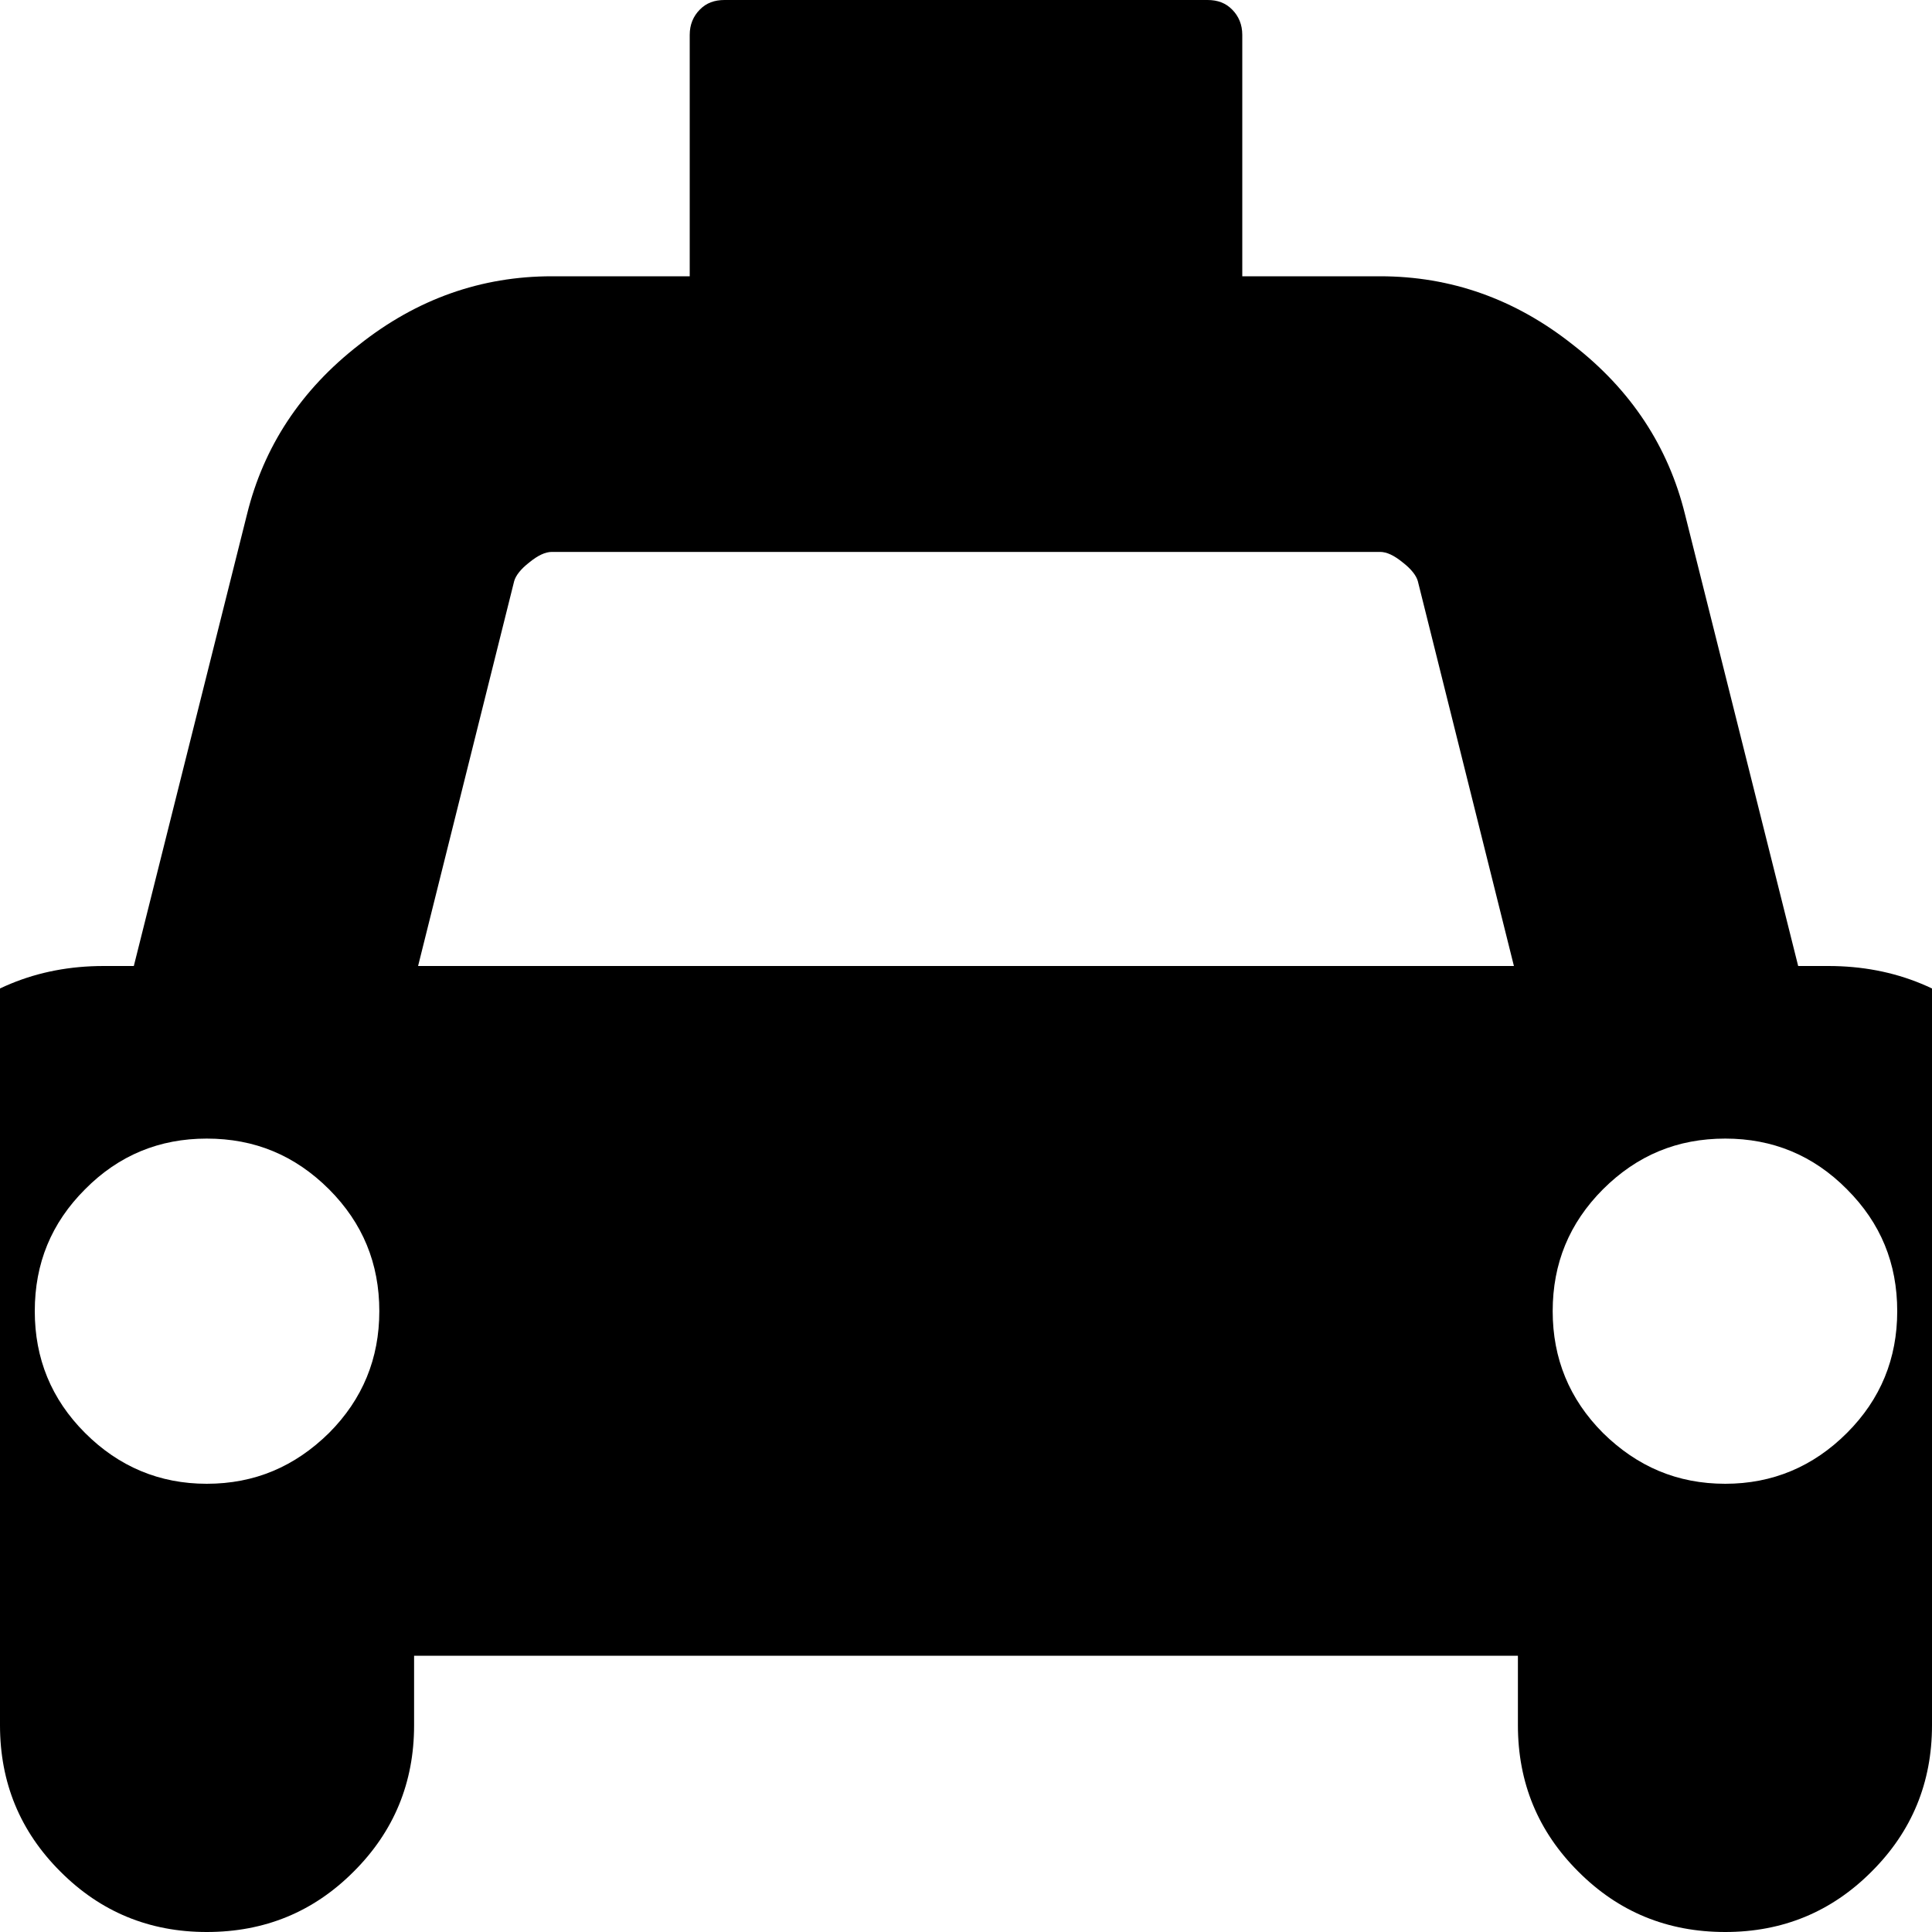 <?xml version="1.0" encoding="UTF-8" standalone="yes"?>
<svg xmlns="http://www.w3.org/2000/svg" xmlns:xlink="http://www.w3.org/1999/xlink" width="20px" height="20px" viewBox="0 0 15 15" version="1.1">
  <g id="surface1">
    <path style=" stroke:none;fill-rule:nonzero;fill:rgb(0%,0%,0%);fill-opacity:1;" d="M 14.195 7.5 C 14.715 7.5 15.156 7.684 15.523 8.047 C 15.887 8.414 16.07 8.855 16.07 9.375 L 16.07 12.59 C 16.07 12.668 16.047 12.73 15.996 12.781 C 15.945 12.832 15.883 12.855 15.805 12.855 L 15 12.855 L 15 13.395 C 15 13.84 14.844 14.219 14.531 14.531 C 14.219 14.844 13.84 15 13.395 15 C 12.945 15 12.566 14.844 12.254 14.531 C 11.941 14.219 11.785 13.84 11.785 13.395 L 11.785 12.855 L 3.215 12.855 L 3.215 13.395 C 3.215 13.84 3.059 14.219 2.746 14.531 C 2.434 14.844 2.055 15 1.605 15 C 1.16 15 0.781 14.844 0.469 14.531 C 0.156 14.219 0 13.84 0 13.395 L 0 12.855 L -0.805 12.855 C -0.883 12.855 -0.945 12.832 -0.996 12.781 C -1.047 12.73 -1.07 12.668 -1.07 12.59 L -1.07 9.375 C -1.07 8.855 -0.887 8.414 -0.523 8.047 C -0.156 7.684 0.285 7.5 0.805 7.5 L 1.039 7.5 L 1.918 3.992 C 2.047 3.469 2.336 3.027 2.789 2.676 C 3.238 2.32 3.738 2.145 4.285 2.145 L 5.355 2.145 L 5.355 0.27 C 5.355 0.191 5.383 0.125 5.434 0.074 C 5.484 0.023 5.547 0 5.625 0 L 9.375 0 C 9.453 0 9.516 0.023 9.566 0.074 C 9.617 0.125 9.645 0.191 9.645 0.27 L 9.645 2.145 L 10.715 2.145 C 11.262 2.145 11.762 2.32 12.211 2.676 C 12.664 3.027 12.953 3.469 13.082 3.992 L 13.961 7.5 Z M 1.605 11.52 C 1.977 11.52 2.289 11.387 2.555 11.125 C 2.816 10.863 2.945 10.547 2.945 10.18 C 2.945 9.809 2.816 9.496 2.555 9.234 C 2.289 8.969 1.977 8.84 1.605 8.84 C 1.238 8.84 0.922 8.969 0.66 9.234 C 0.398 9.496 0.27 9.809 0.27 10.18 C 0.27 10.547 0.398 10.863 0.66 11.125 C 0.922 11.387 1.238 11.52 1.605 11.52 Z M 3.246 7.5 L 11.754 7.5 L 11.008 4.512 C 10.996 4.469 10.957 4.418 10.891 4.367 C 10.824 4.312 10.766 4.285 10.715 4.285 L 4.285 4.285 C 4.234 4.285 4.176 4.312 4.109 4.367 C 4.043 4.418 4.004 4.469 3.992 4.512 Z M 13.395 11.52 C 13.762 11.52 14.078 11.387 14.34 11.125 C 14.602 10.863 14.73 10.547 14.73 10.18 C 14.73 9.809 14.602 9.496 14.34 9.234 C 14.078 8.969 13.762 8.84 13.395 8.84 C 13.023 8.84 12.711 8.969 12.445 9.234 C 12.184 9.496 12.055 9.809 12.055 10.18 C 12.055 10.547 12.184 10.863 12.445 11.125 C 12.711 11.387 13.023 11.52 13.395 11.52 Z M 13.395 11.52 "/>
  </g>
</svg>